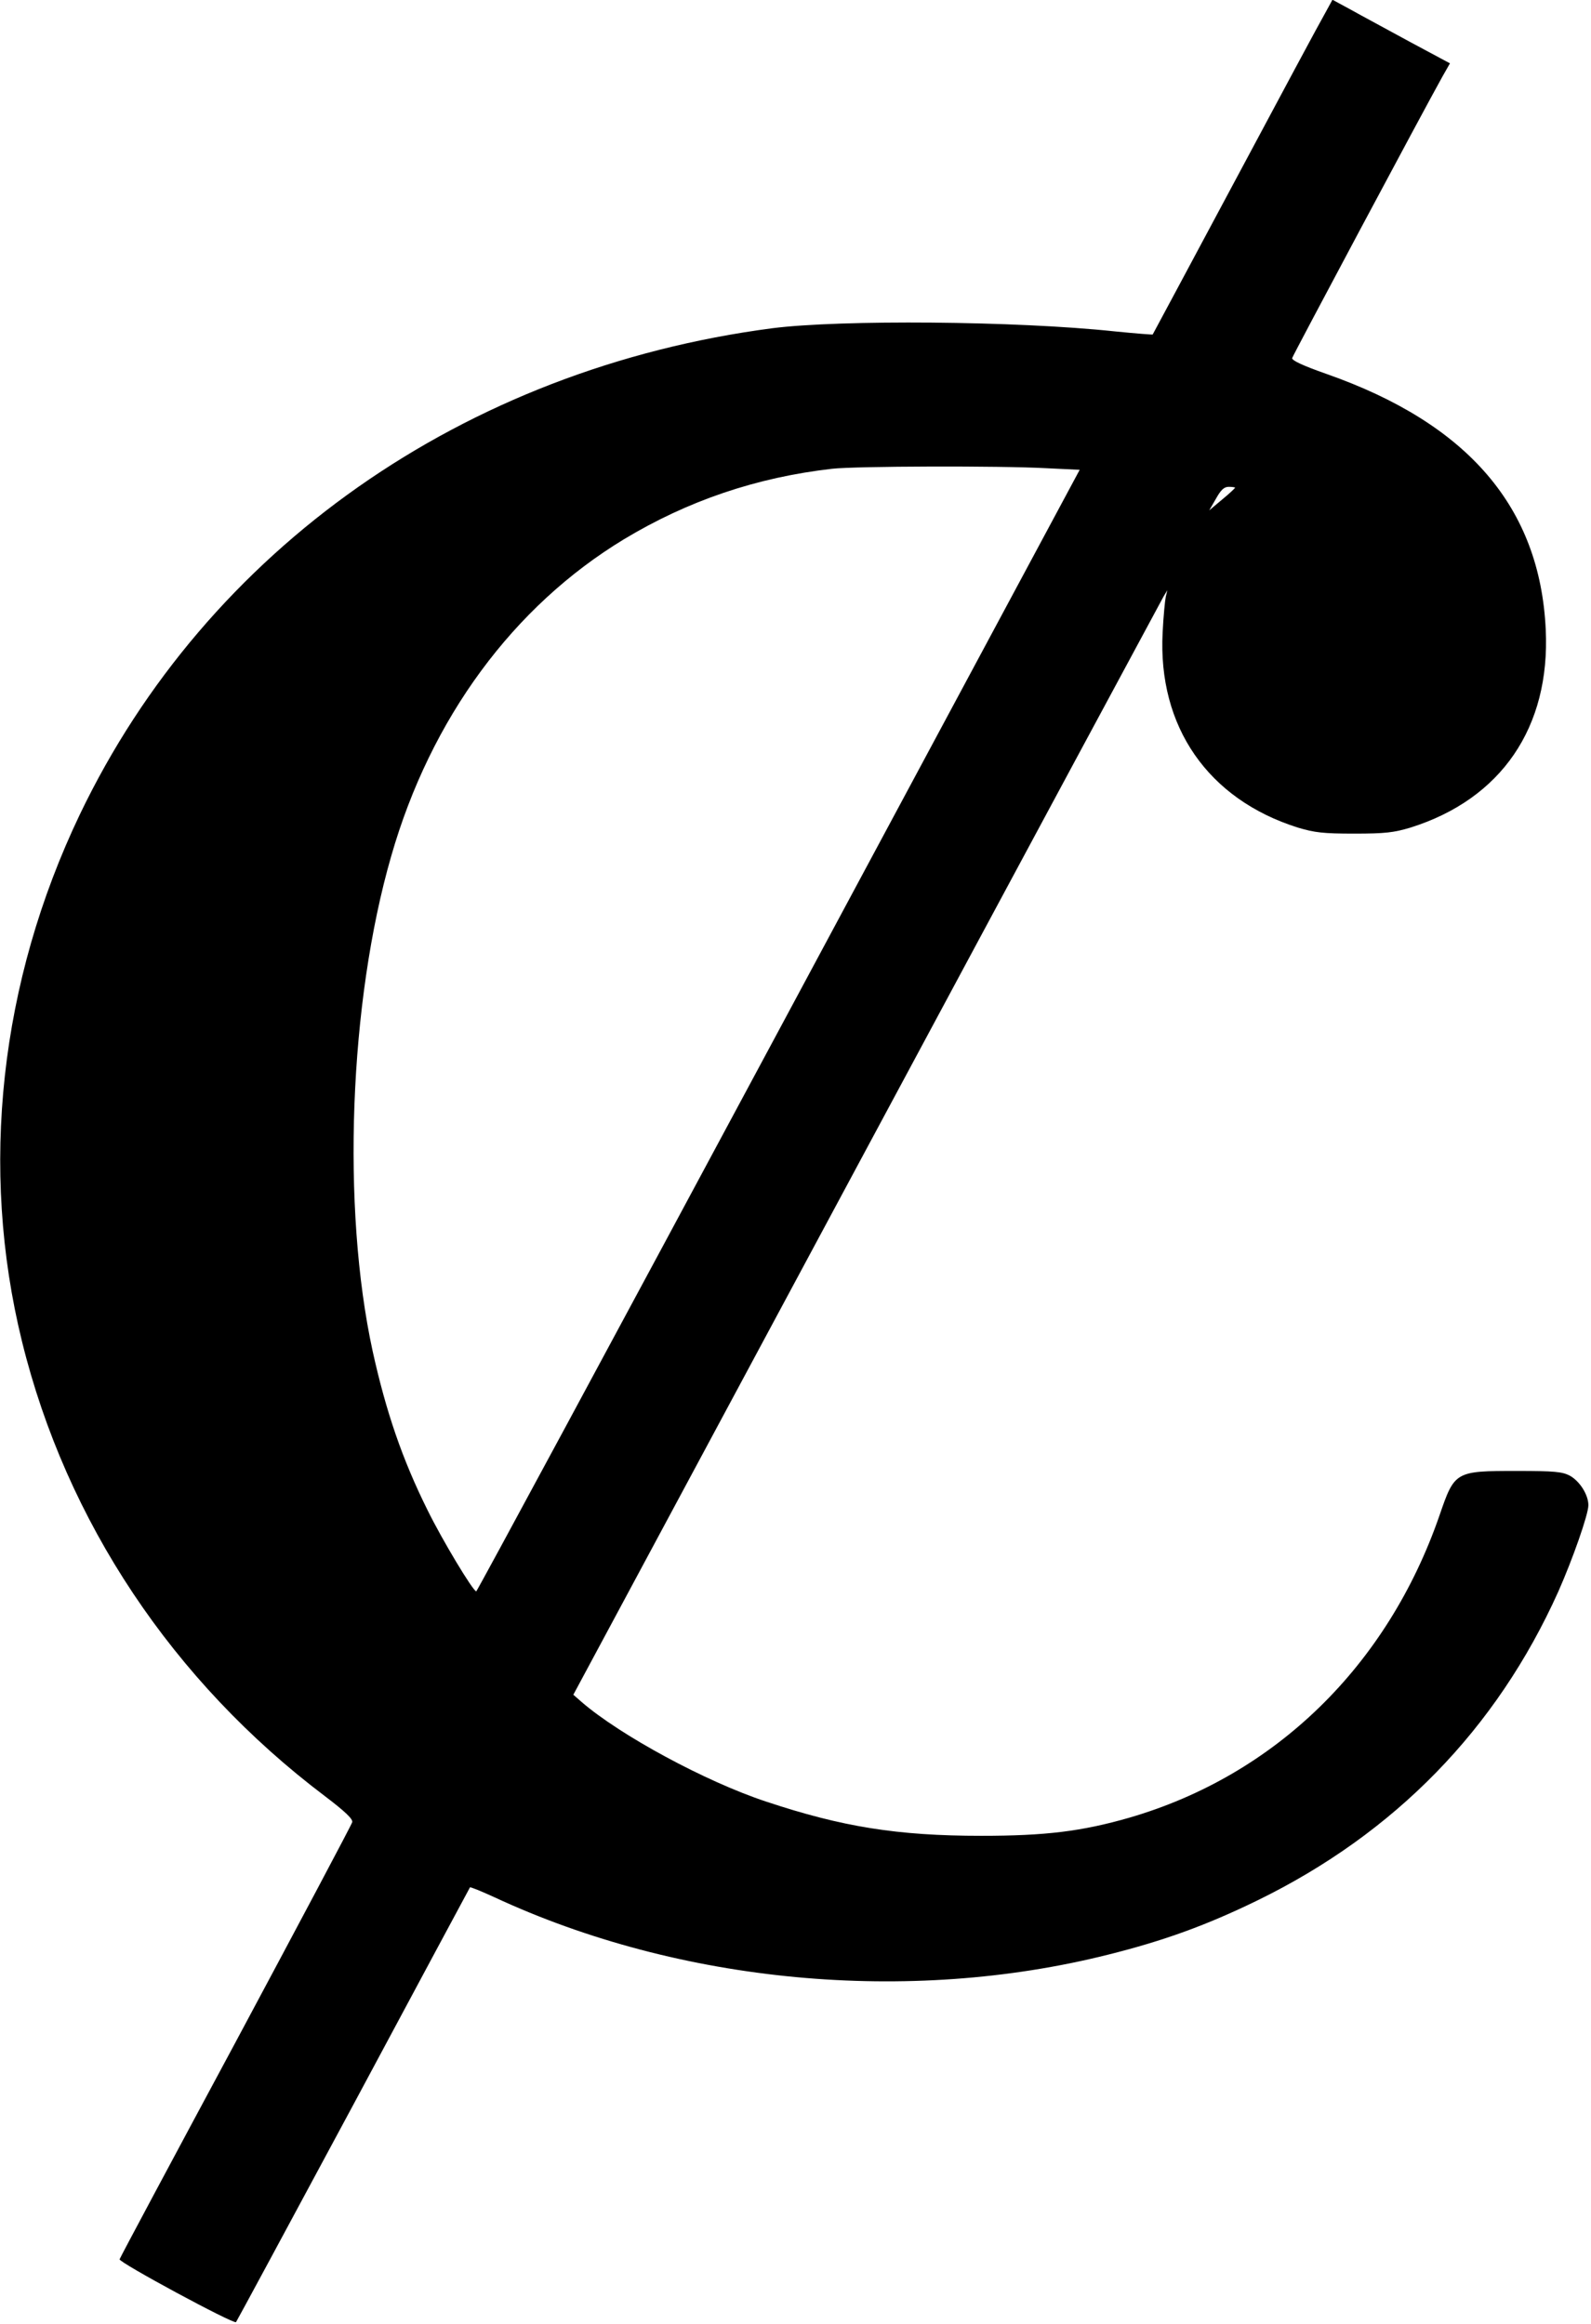 <?xml version="1.0" standalone="no"?>
<!DOCTYPE svg PUBLIC "-//W3C//DTD SVG 20010904//EN"
 "http://www.w3.org/TR/2001/REC-SVG-20010904/DTD/svg10.dtd">
<svg version="1.0" xmlns="http://www.w3.org/2000/svg"
 width="608pt" height="888pt" viewBox="0 0 608 888"
 preserveAspectRatio="xMidYMid meet">
<g transform="translate(0,888) scale(0.1,-0.1)"
fill="#000000" stroke="none">
<path d="M5063 8828 c-17 -29 -171 -316 -343 -638 -172 -322 -314 -586 -315
-588 -1 -1 -67 4 -146 12 -376 40 -1047 45 -1307 12 -1178 -154 -2161 -844
-2647 -1858 -306 -640 -384 -1350 -221 -2013 169 -688 577 -1299 1157 -1737
79 -60 108 -88 105 -100 -2 -9 -203 -387 -445 -839 -243 -452 -443 -826 -444
-831 -3 -12 436 -249 445 -240 3 4 205 378 449 832 243 454 444 827 445 829 2
2 44 -15 94 -38 708 -329 1581 -411 2345 -219 212 53 375 112 570 207 526 257
914 655 1150 1180 55 124 115 295 115 330 0 40 -33 92 -71 113 -29 15 -58 18
-202 18 -236 0 -238 -1 -296 -170 -199 -575 -628 -993 -1186 -1155 -181 -52
-319 -69 -565 -69 -320 0 -532 34 -823 131 -230 76 -557 253 -704 380 l-32 28
1120 2085 c616 1147 1127 2096 1135 2110 l15 25 -6 -25 c-3 -14 -9 -75 -12
-136 -19 -361 174 -638 517 -746 64 -19 96 -23 215 -23 119 0 151 4 215 23
347 109 535 383 517 757 -22 466 -296 786 -837 976 -91 32 -134 52 -132 61 3
11 498 939 574 1075 l29 51 -153 82 c-84 46 -185 100 -224 122 l-72 39 -29
-53z m-1062 -1737 l125 -6 -1150 -2142 c-633 -1179 -1153 -2143 -1156 -2143
-12 0 -130 196 -186 310 -97 195 -159 377 -210 608 -119 548 -90 1334 71 1891
151 527 467 955 890 1211 244 147 506 236 795 269 88 10 639 12 821 2z m719
-74 c0 -2 -22 -23 -49 -45 l-50 -42 26 45 c19 34 31 45 49 45 13 0 24 -2 24
-3z"/>
</g>
</svg>
